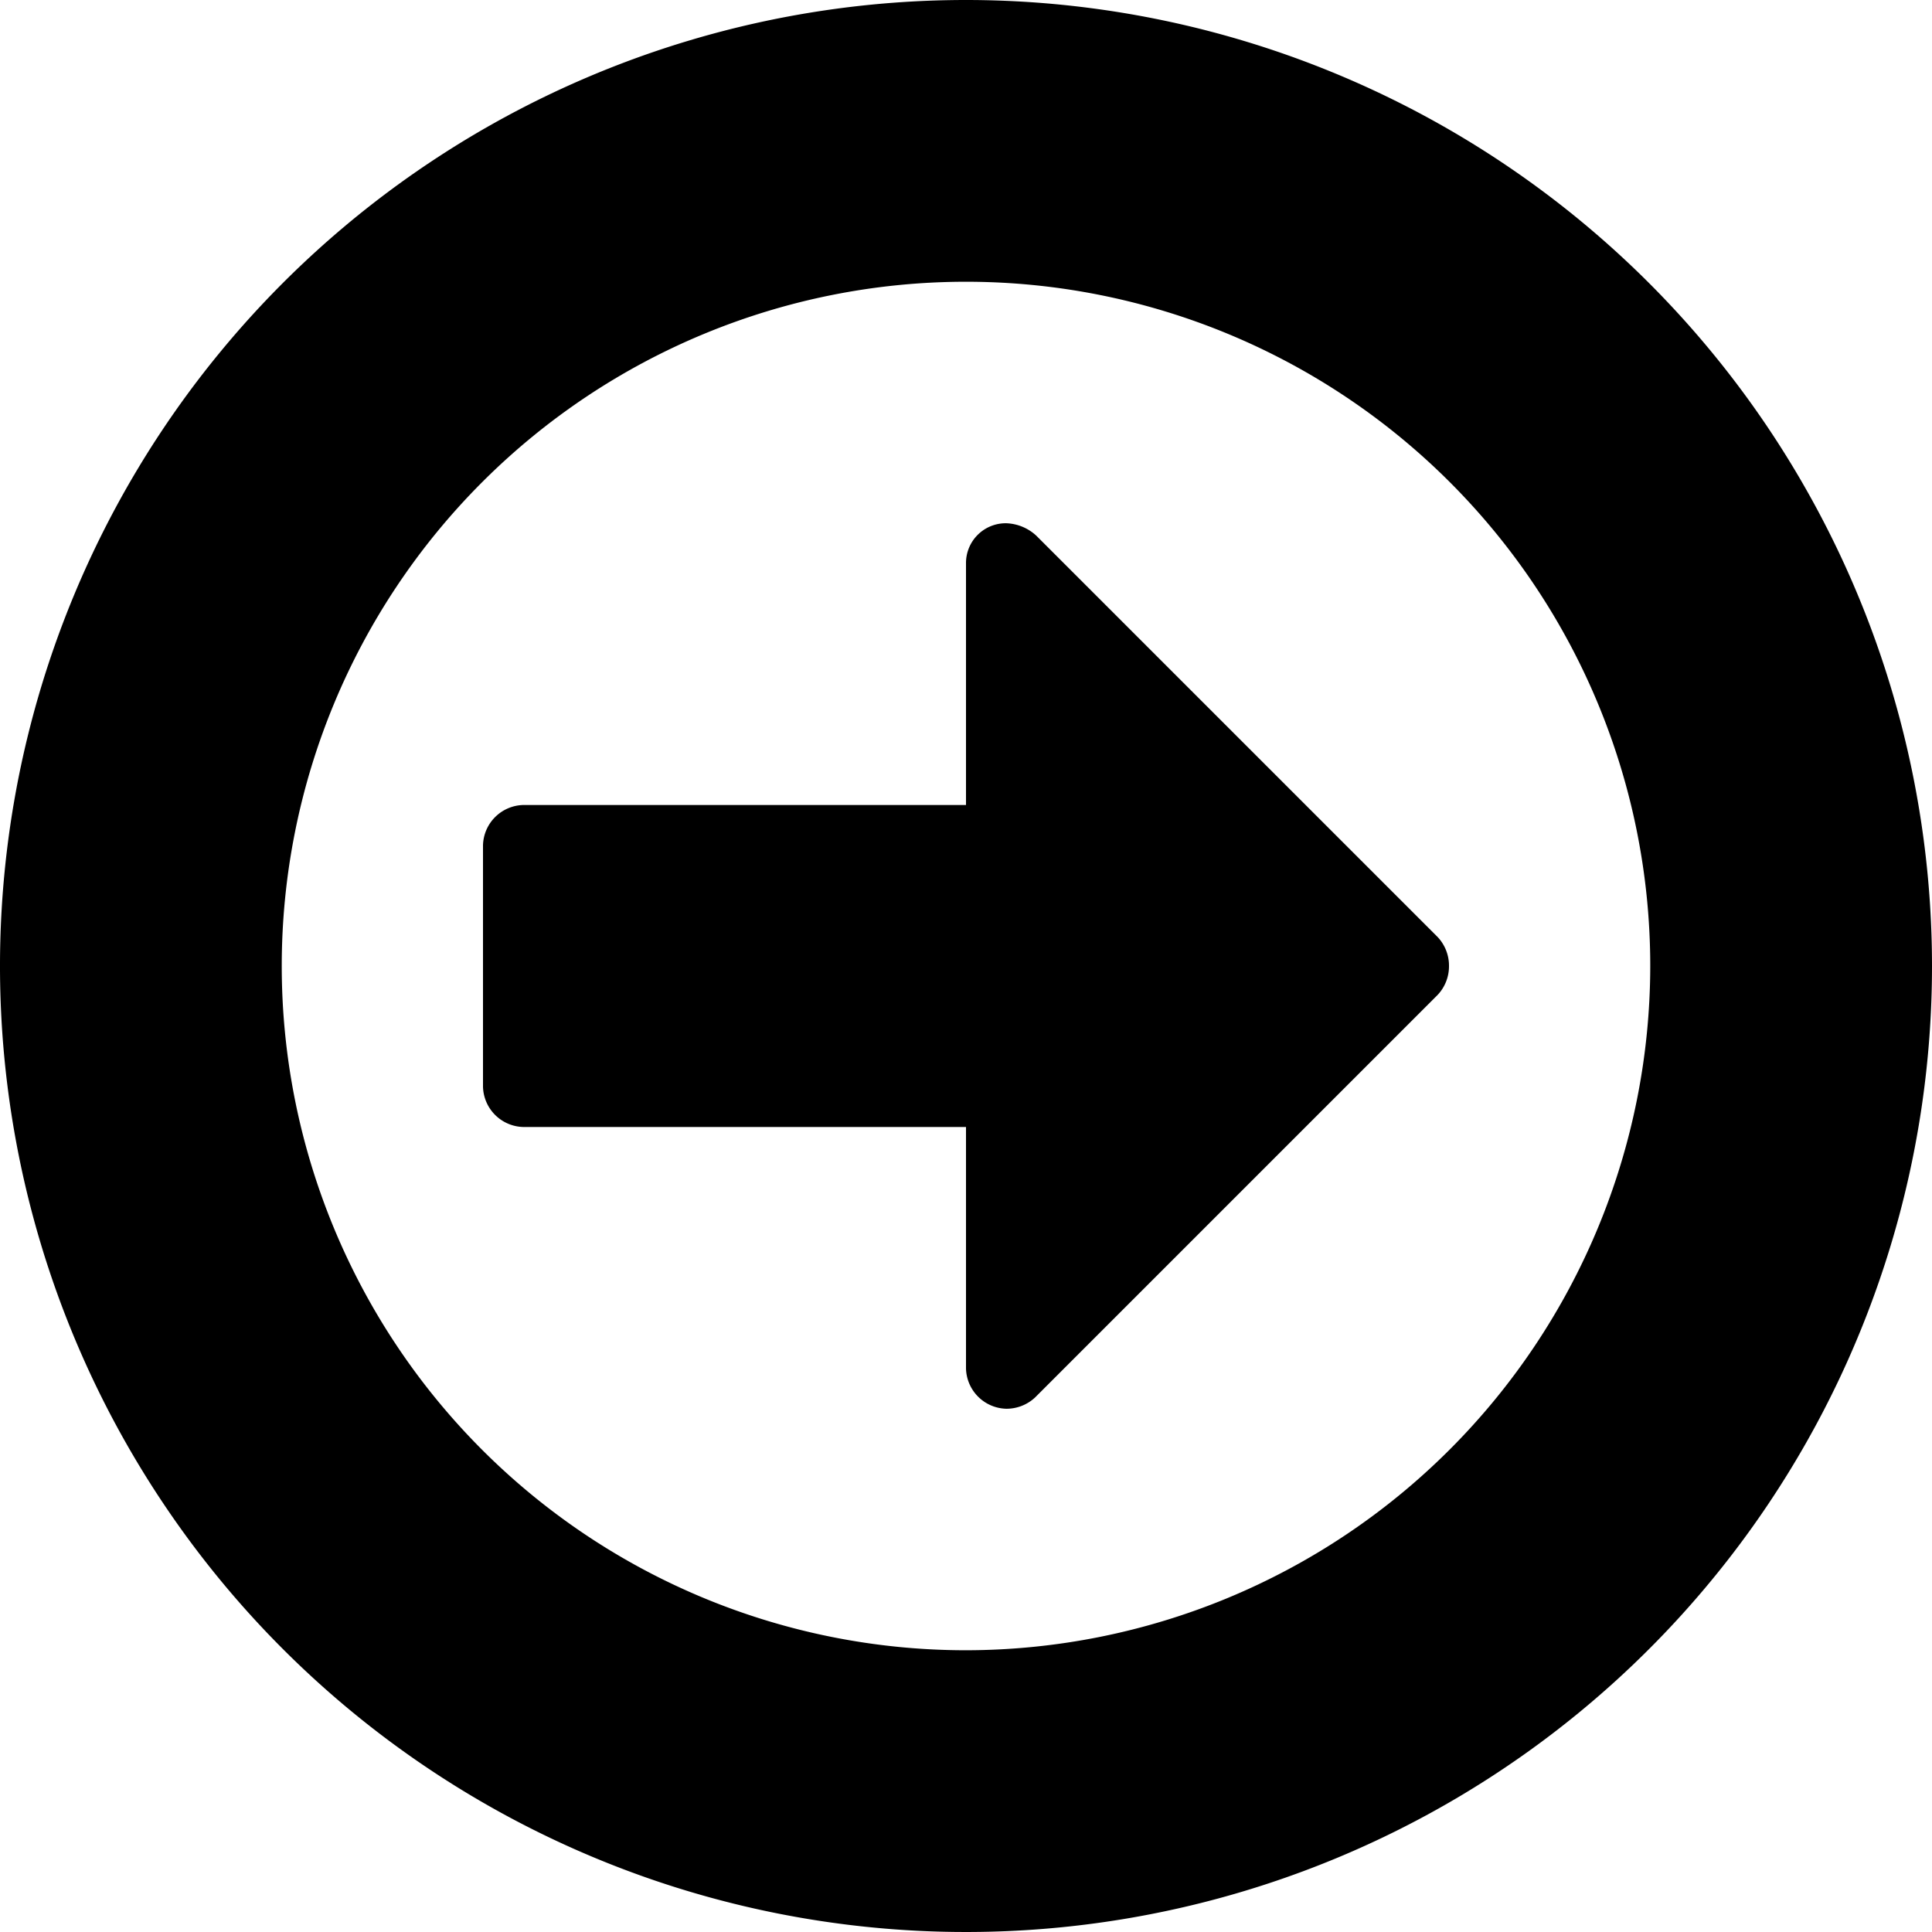 <svg xmlns="http://www.w3.org/2000/svg" width="300" height="300" viewBox="0 0 300 300"><path id="arrow" d="M225,150a6.48,6.48,0,0,1-1.763,4.487l-62.5,62.5a6.5,6.5,0,0,1-4.487,1.763A6.42,6.42,0,0,1,150,212.5V175H81.25A6.42,6.42,0,0,1,75,168.75v-37.5A6.42,6.42,0,0,1,81.25,125H150V87.5a6.174,6.174,0,0,1,6.25-6.25,7.23,7.23,0,0,1,4.687,1.95l62.3,62.3A6.5,6.5,0,0,1,225,149.987V150Zm31.25,0A106.25,106.25,0,1,0,150,256.25,106.361,106.361,0,0,0,256.25,150ZM300,150A150,150,0,1,1,150,0,150.039,150.039,0,0,1,300,150Z"/></svg>